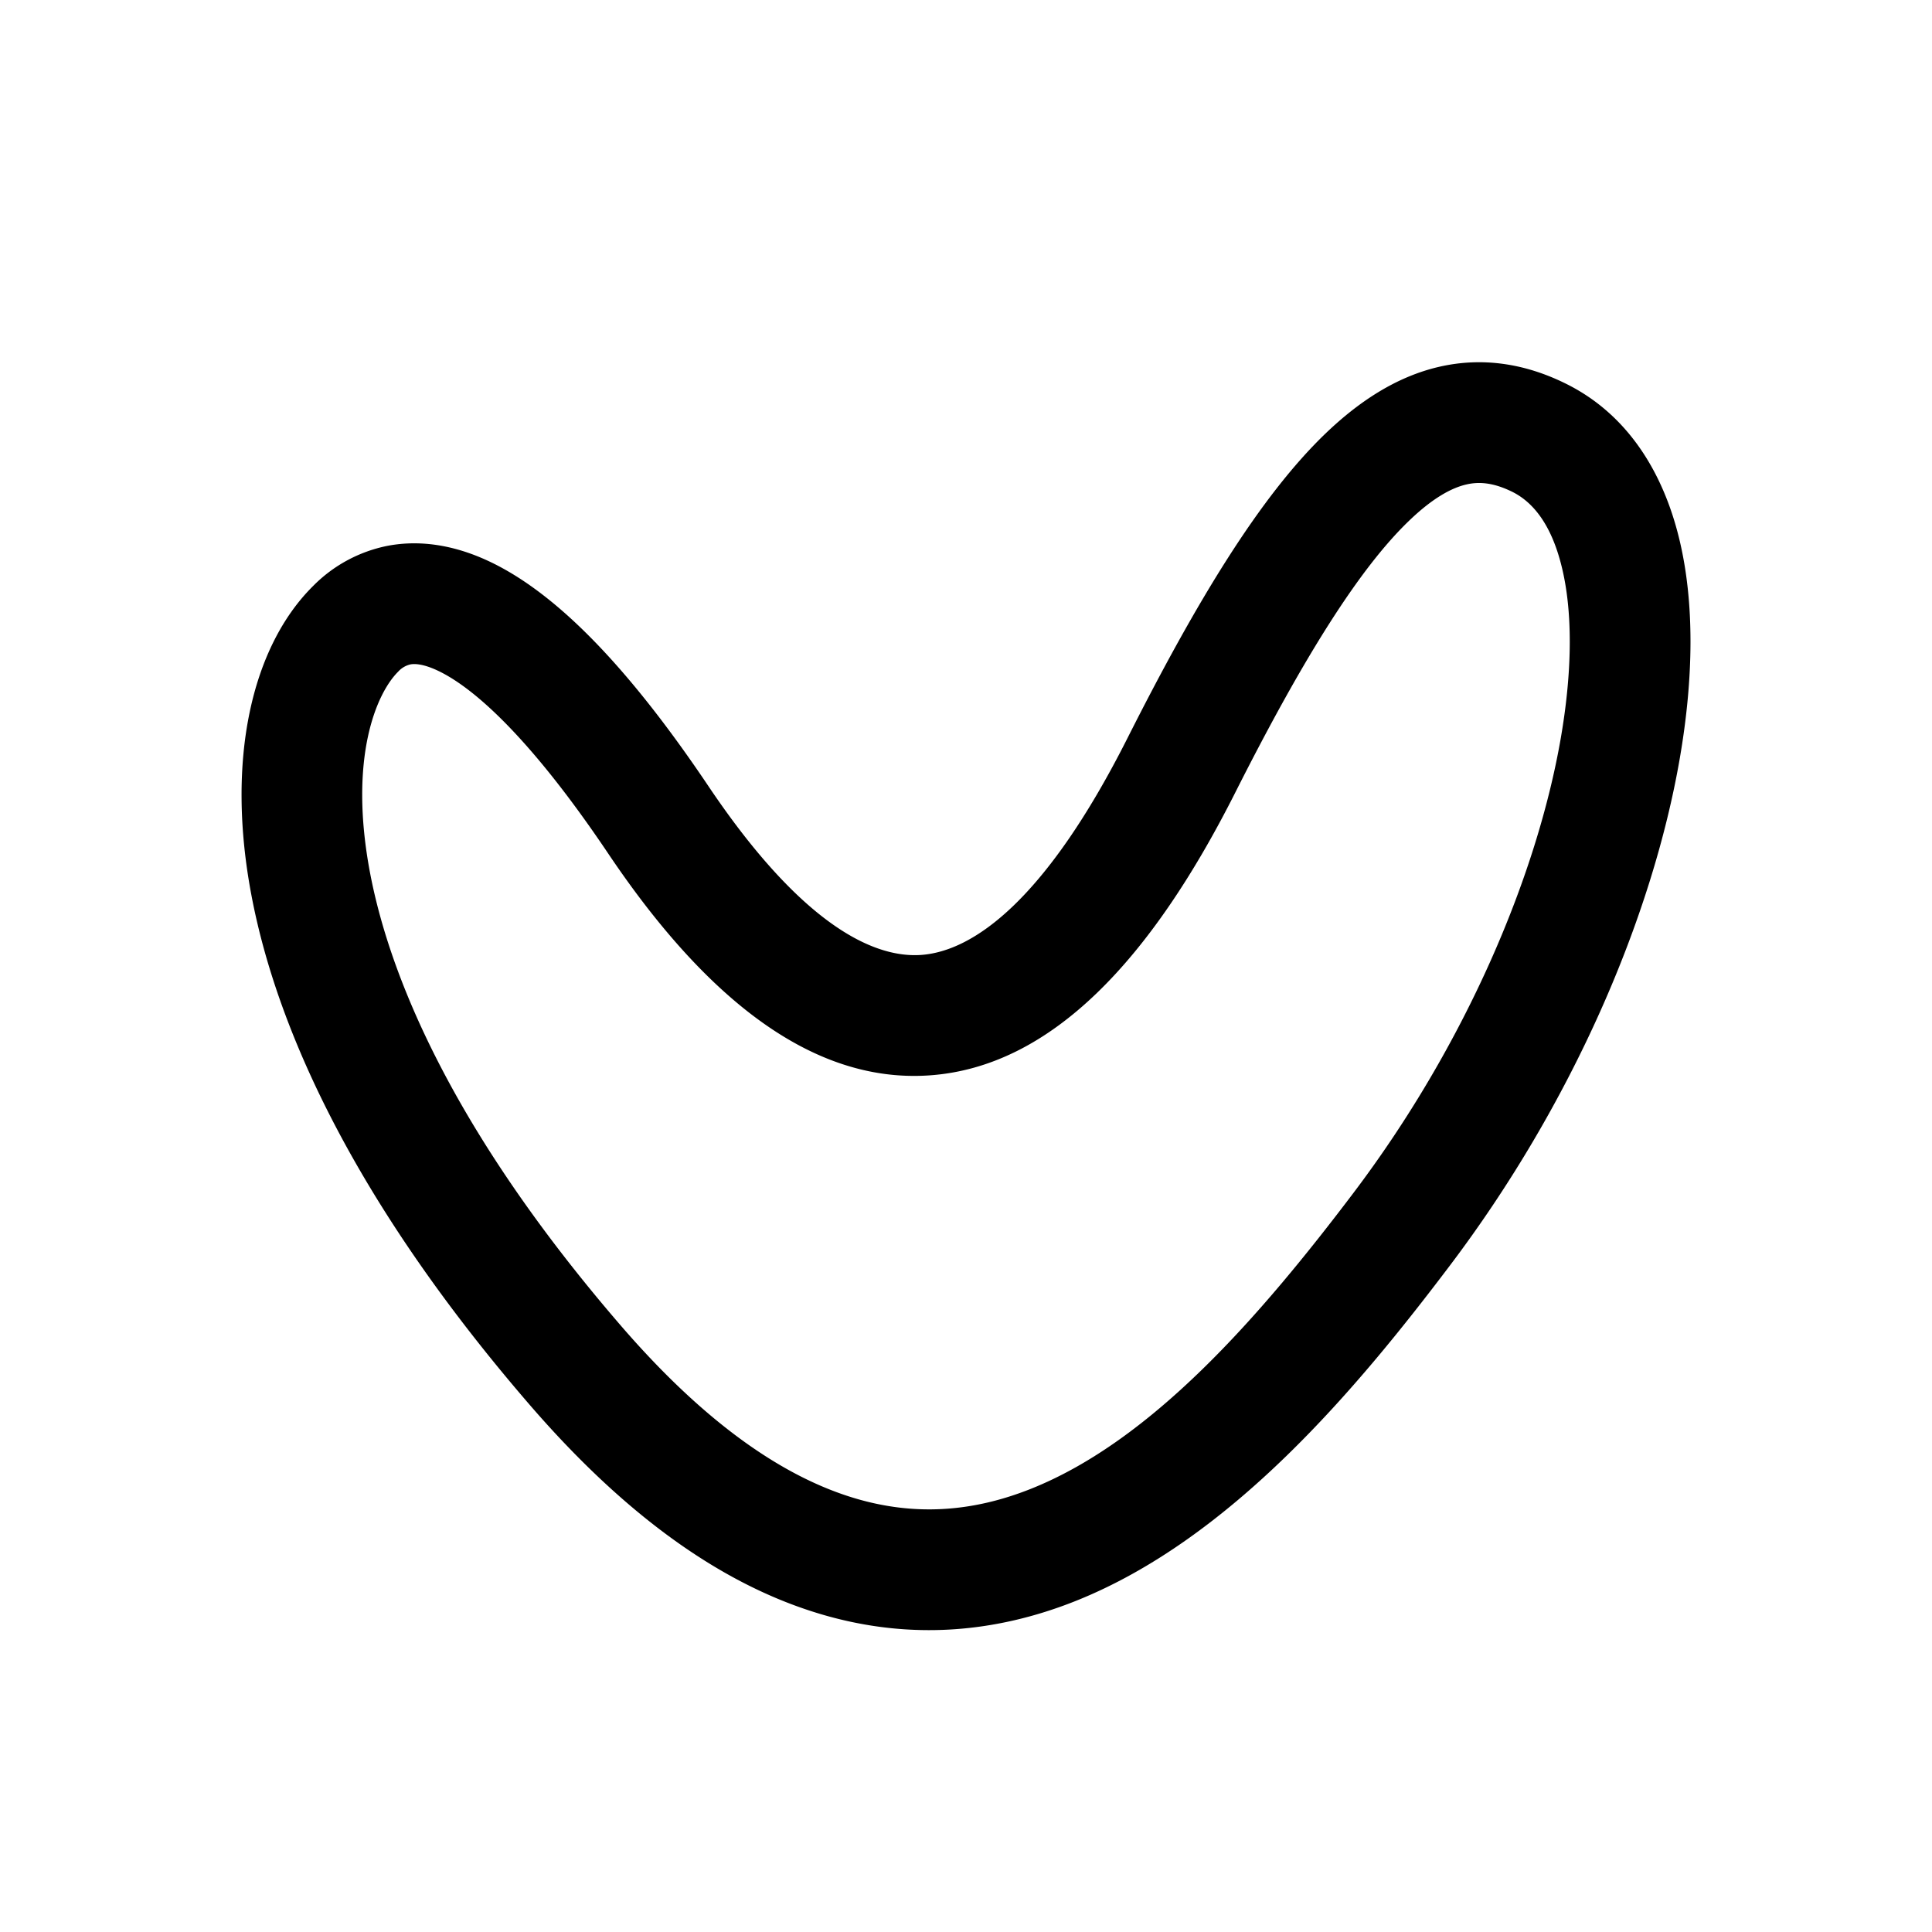 <svg width="32" height="32" fill="none" xmlns="http://www.w3.org/2000/svg"><path fill-rule="evenodd" clip-rule="evenodd" d="M23.34 8.624c-.816.783-1.741 2.245-2.88 4.503-1.383 2.741-3.034 4.547-5.072 4.685-2.043.138-3.813-1.442-5.313-3.673-1.342-1.996-2.28-2.781-2.839-3.038-.254-.117-.389-.106-.44-.096a.393.393 0 0 0-.202.121c-.356.353-.828 1.426-.463 3.341.358 1.873 1.508 4.43 4.162 7.501 1.405 1.625 2.664 2.46 3.757 2.814 1.072.348 2.067.259 3.024-.122 2.003-.798 3.792-2.85 5.343-4.901 1.857-2.456 3.04-5.248 3.436-7.542.198-1.15.19-2.116.014-2.83-.173-.707-.48-1.072-.817-1.24-.314-.155-.552-.172-.765-.122-.237.055-.549.218-.945.599Zm.49-2.547c.726-.169 1.437-.054 2.108.279 1.03.51 1.609 1.48 1.872 2.555.262 1.069.24 2.331.013 3.647-.455 2.637-1.78 5.722-3.811 8.407-1.526 2.018-3.613 4.523-6.198 5.553-1.336.532-2.813.675-4.38.167-1.547-.5-3.095-1.606-4.654-3.409-2.816-3.258-4.173-6.126-4.613-8.434-.433-2.267.007-4.133 1.019-5.136a2.385 2.385 0 0 1 1.231-.665c.532-.102 1.092-.016 1.655.243 1.076.495 2.27 1.666 3.663 3.739 1.46 2.172 2.654 2.852 3.518 2.794.869-.06 2.068-.908 3.421-3.59 1.141-2.263 2.195-4.003 3.28-5.046.554-.532 1.173-.94 1.876-1.104Z" fill="#000"/></svg>